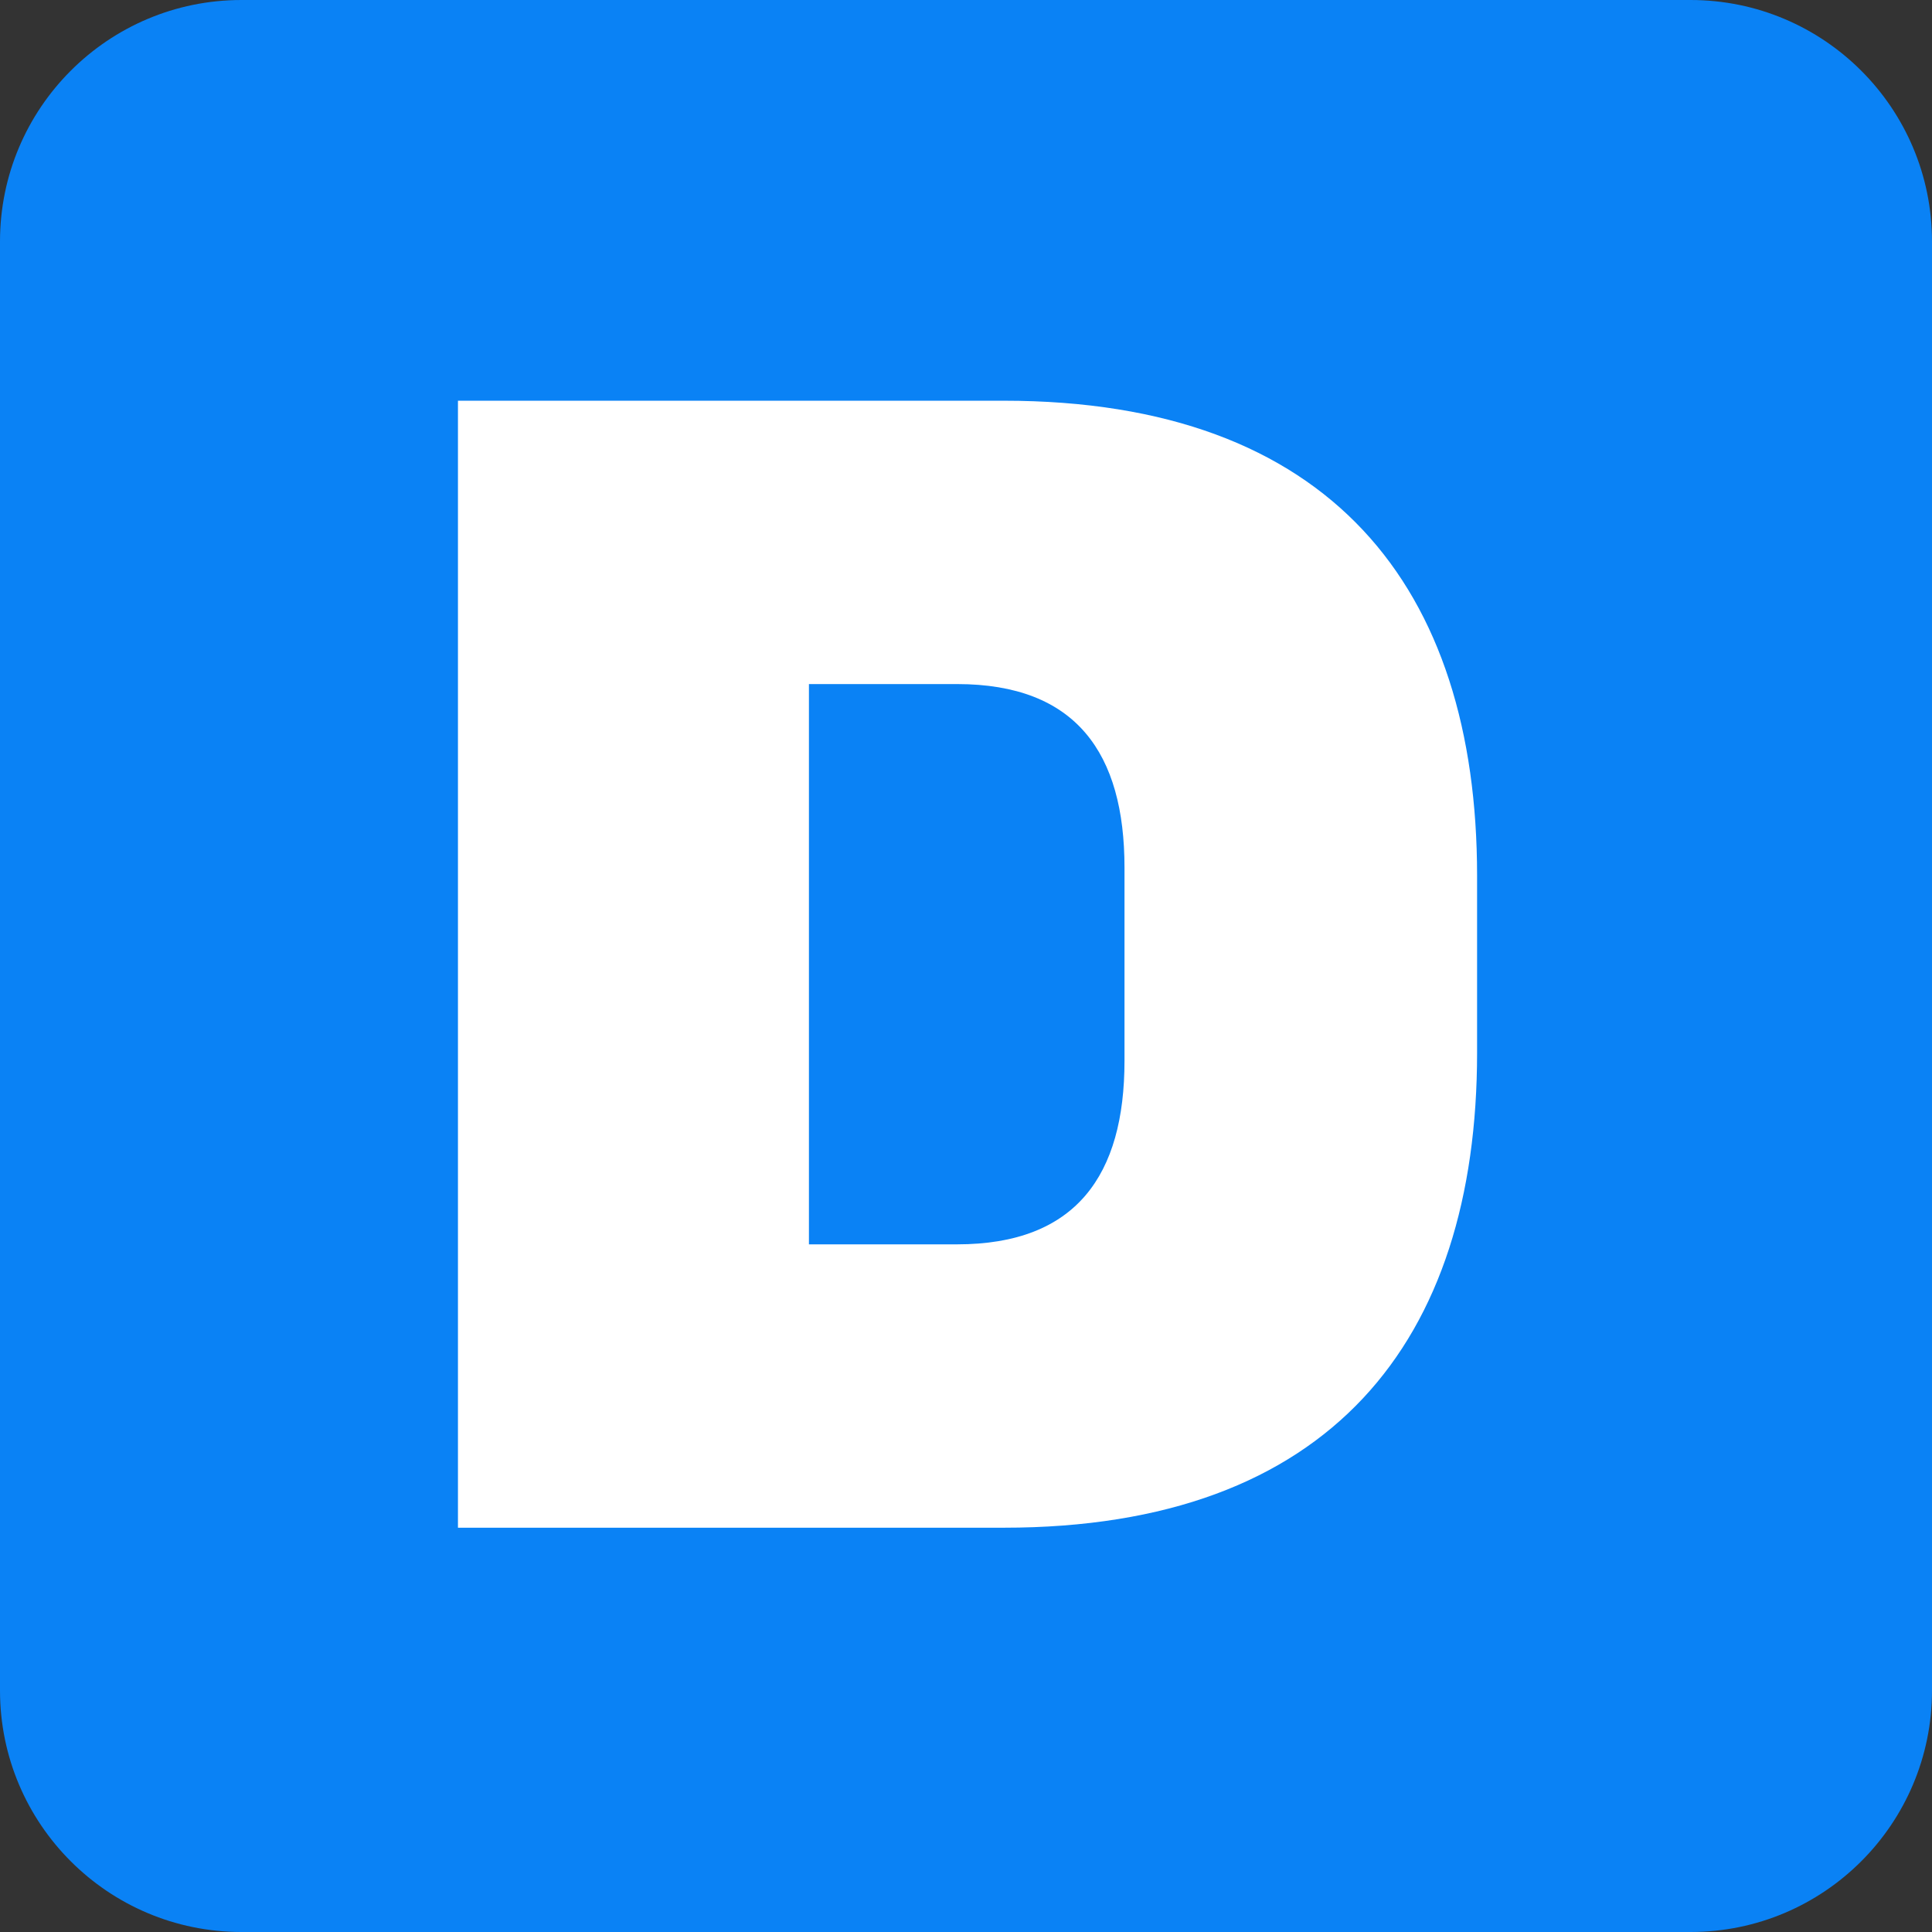 <svg width="270" height="270" viewBox="0 0 270 270" fill="none" xmlns="http://www.w3.org/2000/svg">
<rect x="0" y="0" width="270" height="270" fill="#333333" stroke="none"/>
<g clip-path="url(#clip0_210_2)">
<path d="M236.25 0H33.75C15.11 0 0 15.11 0 33.75V236.25C0 254.89 15.11 270 33.75 270H236.25C254.89 270 270 254.89 270 236.25V33.75C270 15.11 254.89 0 236.25 0Z" fill="#0A82F5"/>
<path d="M64 56H140.275C185.95 56 206.425 82.1 206.425 122.375V147.125C206.425 187.4 185.95 213.5 140.275 213.5H64V56ZM113.05 173.9H133.75C150.4 173.9 157.15 164.225 157.15 148.25V121.25C157.15 105.275 150.4 95.6 133.75 95.6H113.05V173.9Z" fill="white"/>
</g>
<defs>
<clipPath id="clip0_210_2">
<rect width="270" height="270" fill="white"/>
</clipPath>
</defs>
</svg>
